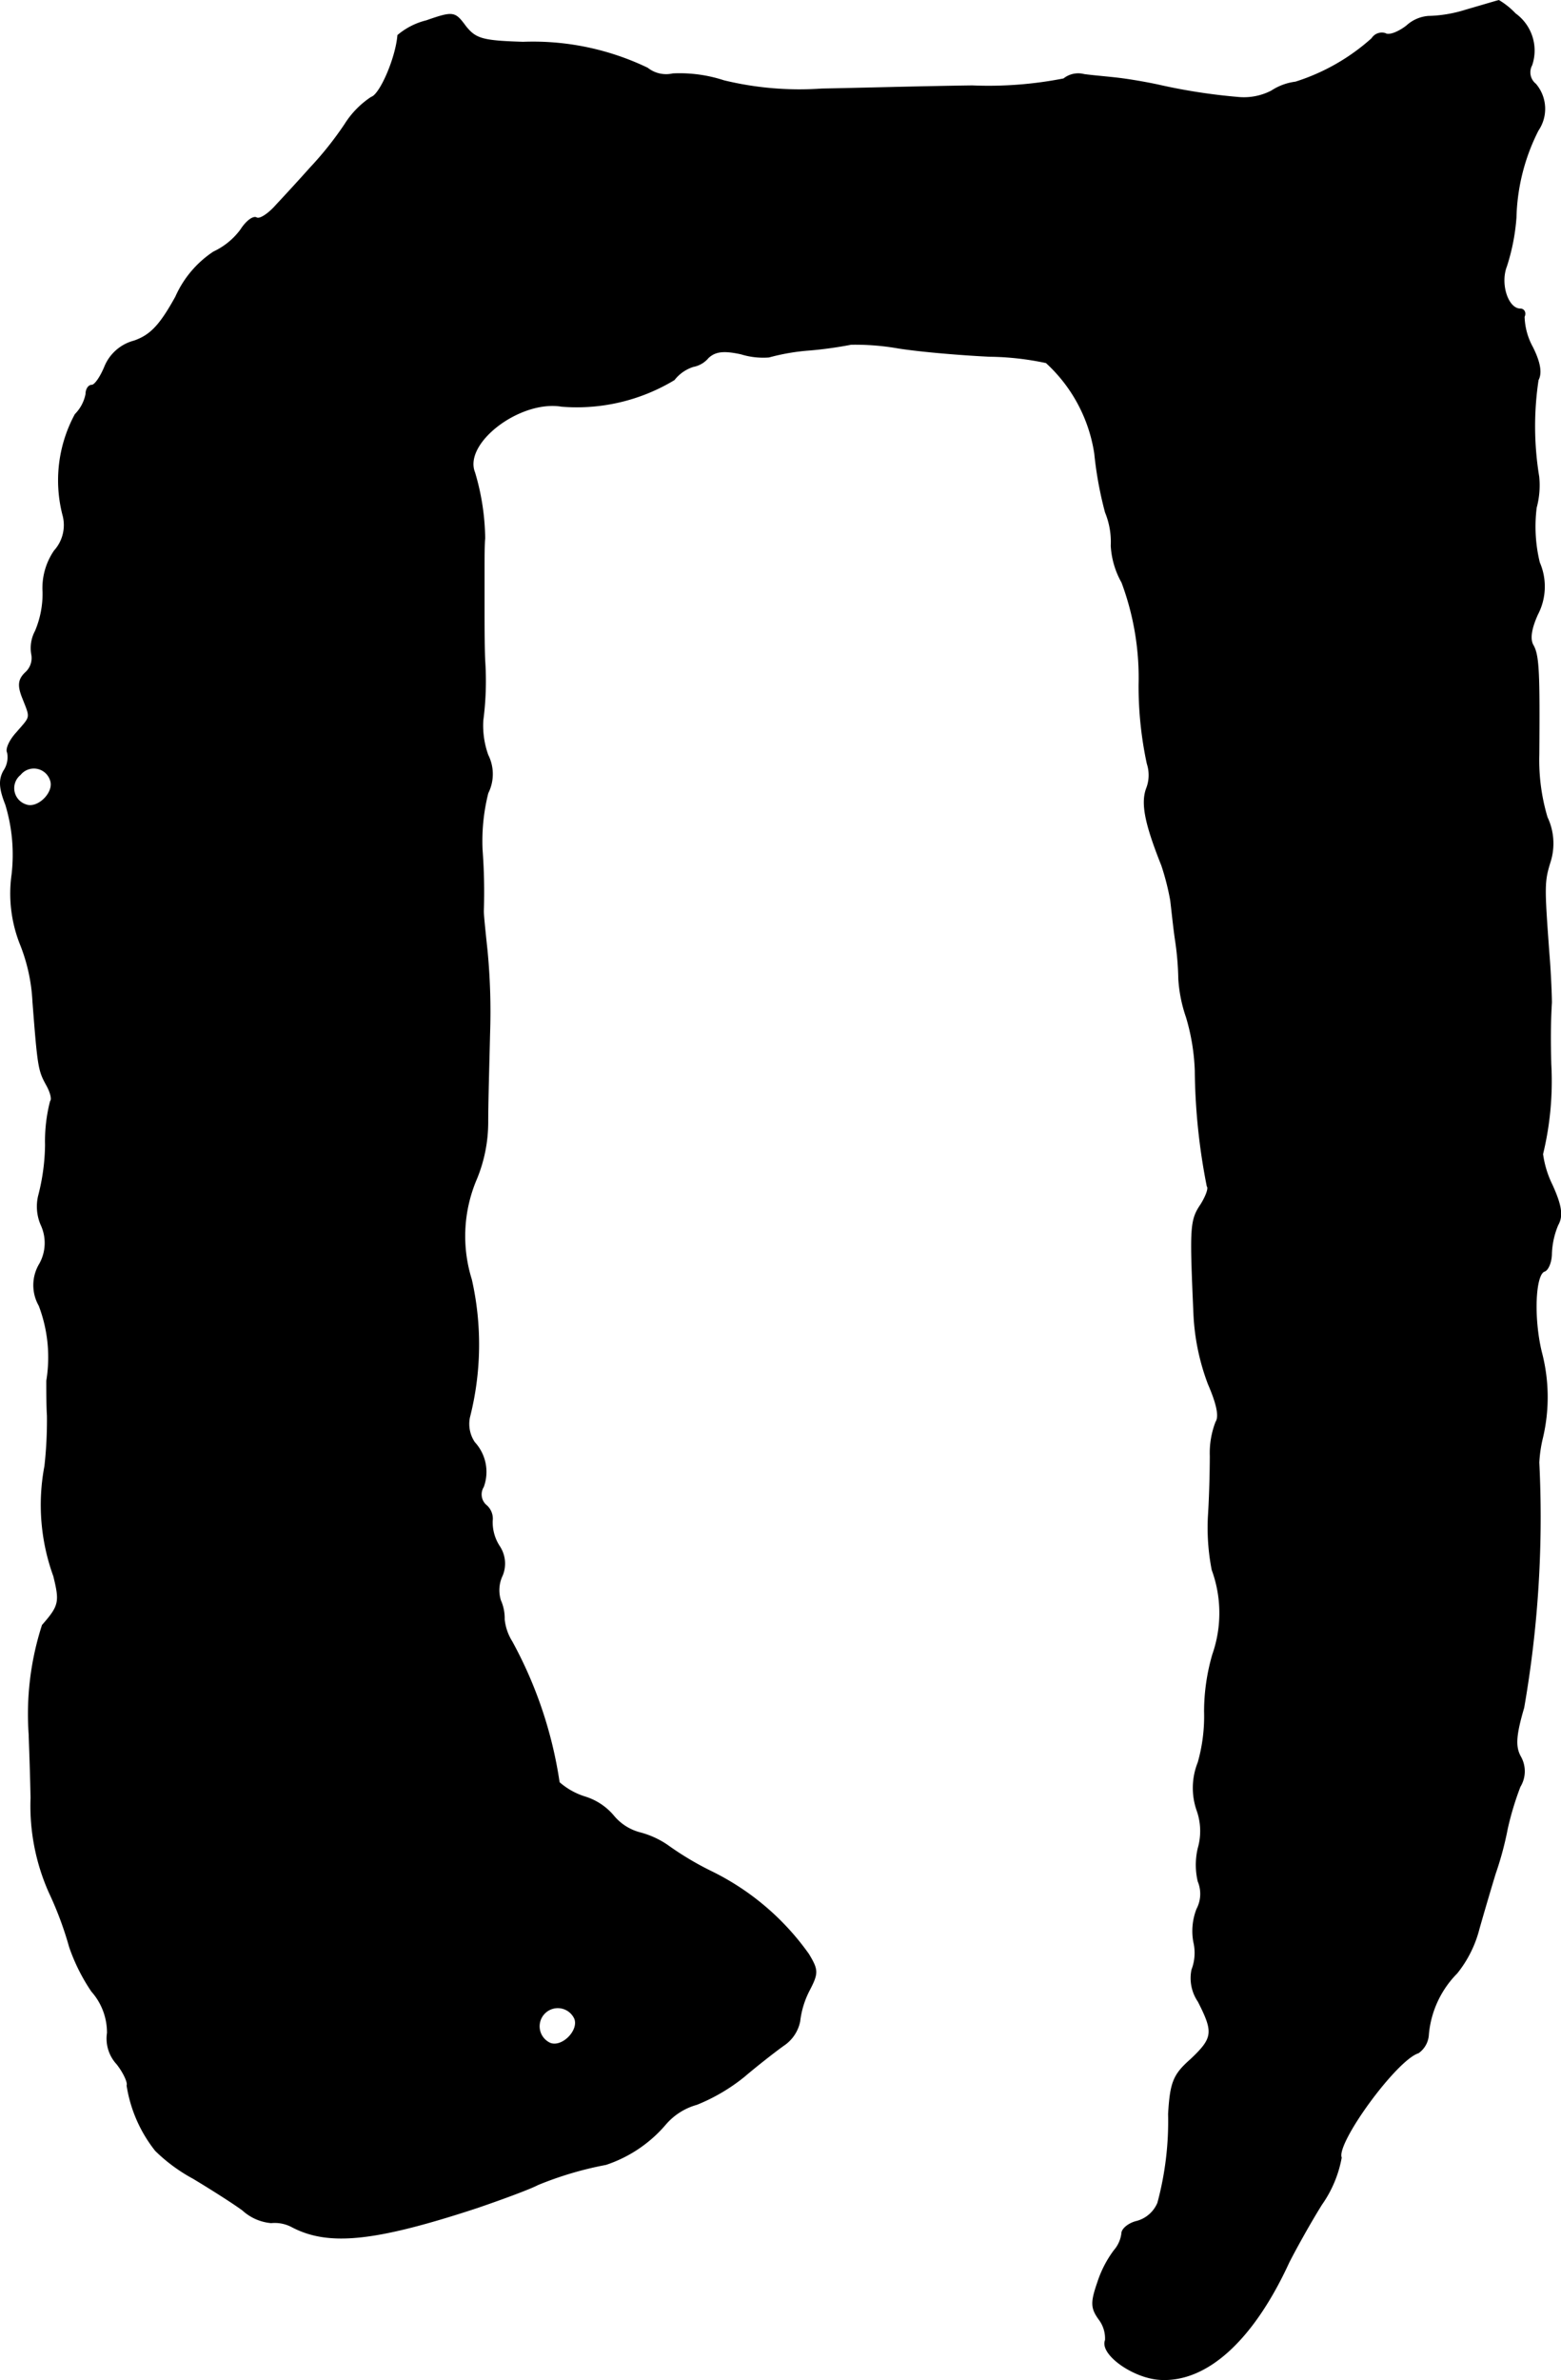 <?xml version="1.0" encoding="UTF-8"?>
<svg xmlns="http://www.w3.org/2000/svg"
     version="1.1"
     width="5.281mm"
     height="8.049mm"
     viewBox="0 0 14.97 22.815">
   <defs>
      <style type="text/css"><![CDATA[
      .a {
        stroke: #000;
        stroke-linecap: round;
        stroke-linejoin: round;
        stroke-width: 0.01px;
      }
    ]]></style>
   </defs>
   <path class="a"
         d="M14.059.096a1.281,1.281,0,0,1-.363.061.348.348,0,0,0-.206.091c-.079.061-.17.097-.206.073a.112.112,0,0,0-.127.048,1.994,1.994,0,0,1-.733.418.54.54,0,0,0-.23.085.578.578,0,0,1-.327.061,5.585,5.585,0,0,1-.745-.115C11.006.792,10.831.762,10.728.75c-.097-.012-.248-.024-.333-.036a.222.222,0,0,0-.194.042,3.736,3.736,0,0,1-.878.067C8.862.829,8.214.847,7.881.853A3.075,3.075,0,0,1,6.942.774,1.361,1.361,0,0,0,6.452.708.289.289,0,0,1,6.209.653,2.534,2.534,0,0,0,5.016.405C4.628.393,4.562.374,4.465.253,4.362.114,4.35.108,4.089.199a.674.674,0,0,0-.273.139c-.018.218-.17.569-.254.594a.855.855,0,0,0-.254.26,3.253,3.253,0,0,1-.333.418c-.097.109-.242.267-.321.351-.079.091-.164.145-.194.127s-.097.03-.151.115a.684.684,0,0,1-.26.212,1.002,1.002,0,0,0-.363.43c-.151.273-.242.369-.4.424a.418.418,0,0,0-.279.242c-.042.103-.097.182-.127.182S.825,3.73.825,3.778a.381.381,0,0,1-.103.194,1.327,1.327,0,0,0-.115.975.369.369,0,0,1-.085.333.63.63,0,0,0-.109.394.919.919,0,0,1-.073.376.342.342,0,0,0-.036.218.188.188,0,0,1-.055.176c-.073.067-.079.127-.03.248.079.2.079.17-.061.333-.067.073-.103.157-.085.188a.233.233,0,0,1-.036.176c-.048.085-.042.17.018.321A1.652,1.652,0,0,1,.116,8.382,1.316,1.316,0,0,0,.195,9.048a1.696,1.696,0,0,1,.121.551c.048.624.055.66.127.793.042.073.061.145.042.164a1.526,1.526,0,0,0-.048.418,2.03,2.03,0,0,1-.067.491.442.442,0,0,0,.024.273.413.413,0,0,1-.012.376.394.394,0,0,0-.006.4,1.391,1.391,0,0,1,.073.721c0,.097,0,.248.006.333a3.965,3.965,0,0,1-.024.485,1.996,1.996,0,0,0,.085,1.054c.061.248.055.285-.109.472a2.771,2.771,0,0,0-.127,1.048c0,.03.012.303.018.606a2.038,2.038,0,0,0,.176.909,3.327,3.327,0,0,1,.194.521,1.81,1.81,0,0,0,.212.424.597.597,0,0,1,.151.4.358.358,0,0,0,.091.297c.067.085.109.182.097.206a1.333,1.333,0,0,0,.273.624,1.602,1.602,0,0,0,.363.267c.151.091.363.224.472.303a.465.465,0,0,0,.273.121.351.351,0,0,1,.194.036c.351.188.793.145,1.787-.182.248-.085.509-.182.575-.218a3.332,3.332,0,0,1,.654-.194,1.281,1.281,0,0,0,.569-.382.611.611,0,0,1,.303-.194,1.776,1.776,0,0,0,.454-.267c.121-.103.291-.236.376-.297A.363.363,0,0,0,7.669,19.375a.855.855,0,0,1,.091-.297c.085-.164.085-.194-.006-.345a2.474,2.474,0,0,0-.933-.793,2.915,2.915,0,0,1-.424-.254A.847.847,0,0,0,6.143,17.57a.492.492,0,0,1-.254-.157.581.581,0,0,0-.279-.188.68.68,0,0,1-.248-.139,4.038,4.038,0,0,0-.454-1.351.498.498,0,0,1-.073-.212.422.422,0,0,0-.036-.182.33.33,0,0,1,.018-.242.298.298,0,0,0-.03-.279.424.424,0,0,1-.067-.242.167.167,0,0,0-.061-.151.139.139,0,0,1-.024-.176.415.415,0,0,0-.085-.424.317.317,0,0,1-.048-.242,2.82,2.82,0,0,0,.018-1.32,1.395,1.395,0,0,1,.048-.963,1.426,1.426,0,0,0,.109-.551c0-.2.012-.581.018-.848a6.135,6.135,0,0,0-.024-.787c-.018-.17-.036-.339-.036-.382a5.407,5.407,0,0,0-.012-.588,1.884,1.884,0,0,1,.055-.545.404.404,0,0,0,0-.363.839.839,0,0,1-.048-.333,2.896,2.896,0,0,0,.018-.575c-.006-.133-.006-.351-.006-.485V5.432c0-.091,0-.212.006-.273a2.287,2.287,0,0,0-.097-.63c-.115-.285.436-.703.836-.636a1.807,1.807,0,0,0,1.078-.254.378.378,0,0,1,.182-.127.247.247,0,0,0,.145-.085c.067-.061.145-.073.315-.036a.714.714,0,0,0,.267.03,2.038,2.038,0,0,1,.394-.067,3.883,3.883,0,0,0,.394-.055,2.394,2.394,0,0,1,.454.036c.23.036.624.067.872.079a2.733,2.733,0,0,1,.545.061,1.48,1.48,0,0,1,.466.872,3.546,3.546,0,0,0,.103.563.747.747,0,0,1,.055.321.806.806,0,0,0,.103.351,2.618,2.618,0,0,1,.164.981,3.522,3.522,0,0,0,.079.757.353.353,0,0,1-.006.236c-.055.145-.012.345.145.739a2.428,2.428,0,0,1,.085.333c.012.097.03.279.048.394a2.833,2.833,0,0,1,.03.363,1.369,1.369,0,0,0,.073.363,2.028,2.028,0,0,1,.085.515,5.945,5.945,0,0,0,.115,1.108c.018.018-.012.097-.061.176-.103.151-.103.224-.067,1.048a2.165,2.165,0,0,0,.139.672c.079.182.109.309.073.363a.819.819,0,0,0-.055.327c0,.133-.006.394-.018.575a2.107,2.107,0,0,0,.036.515,1.205,1.205,0,0,1,.006.812,1.964,1.964,0,0,0-.079.545,1.621,1.621,0,0,1-.061.491.654.654,0,0,0-.012.454.594.594,0,0,1,.012.369.689.689,0,0,0,0,.315.314.314,0,0,1-.012.267.579.579,0,0,0-.03.315.452.452,0,0,1-.018.267.397.397,0,0,0,.061.303c.151.297.145.351-.073.557-.164.145-.194.218-.212.521a3.01,3.01,0,0,1-.103.854.305.305,0,0,1-.2.176c-.079.018-.145.073-.145.115a.306.306,0,0,1-.073.164,1.051,1.051,0,0,0-.157.303c-.067.194-.067.248.012.357a.305.305,0,0,1,.061.2c-.055.133.267.363.527.376.448.024.89-.382,1.23-1.121.055-.109.194-.363.315-.557a1.13,1.13,0,0,0,.188-.448c-.055-.139.527-.939.739-1.005a.228.228,0,0,0,.097-.176.955.955,0,0,1,.273-.588,1.117,1.117,0,0,0,.212-.424c.055-.194.127-.436.157-.533a3.125,3.125,0,0,0,.115-.43,2.915,2.915,0,0,1,.121-.4.282.282,0,0,0,.006-.285c-.055-.097-.048-.206.03-.472a10.62,10.62,0,0,0,.145-2.35,1.288,1.288,0,0,1,.036-.242,1.693,1.693,0,0,0-.012-.818c-.079-.327-.061-.745.03-.775.036-.012.067-.091.067-.17a.781.781,0,0,1,.061-.273c.048-.085.036-.182-.055-.382a.969.969,0,0,1-.091-.297,2.96,2.96,0,0,0,.079-.86c-.006-.224-.006-.394.006-.594,0-.036-.006-.248-.024-.466-.048-.654-.048-.69.012-.884a.585.585,0,0,0-.03-.424,1.919,1.919,0,0,1-.079-.6c.006-.787,0-.951-.055-1.048-.036-.061-.018-.164.042-.297a.576.576,0,0,0,.018-.497,1.455,1.455,0,0,1-.03-.527.818.818,0,0,0,.024-.297,2.977,2.977,0,0,1-.006-.927c.036-.067.018-.17-.055-.315a.645.645,0,0,1-.079-.291c.018-.036,0-.073-.036-.073-.121,0-.2-.242-.133-.412a1.983,1.983,0,0,0,.091-.466,1.945,1.945,0,0,1,.212-.836.365.365,0,0,0-.024-.442A.145.145,0,0,1,14.689.623a.434.434,0,0,0-.157-.491A.745.745,0,0,0,14.374.005C14.368.005,14.229.047,14.059.096ZM.485,7.479c.042.115-.121.279-.236.236a.168.168,0,0,1-.055-.291.168.168,0,0,1,.291.055ZM5.513,19.351c.042.115-.121.279-.236.236a.179.179,0,1,1,.236-.236Z"/>
</svg>
